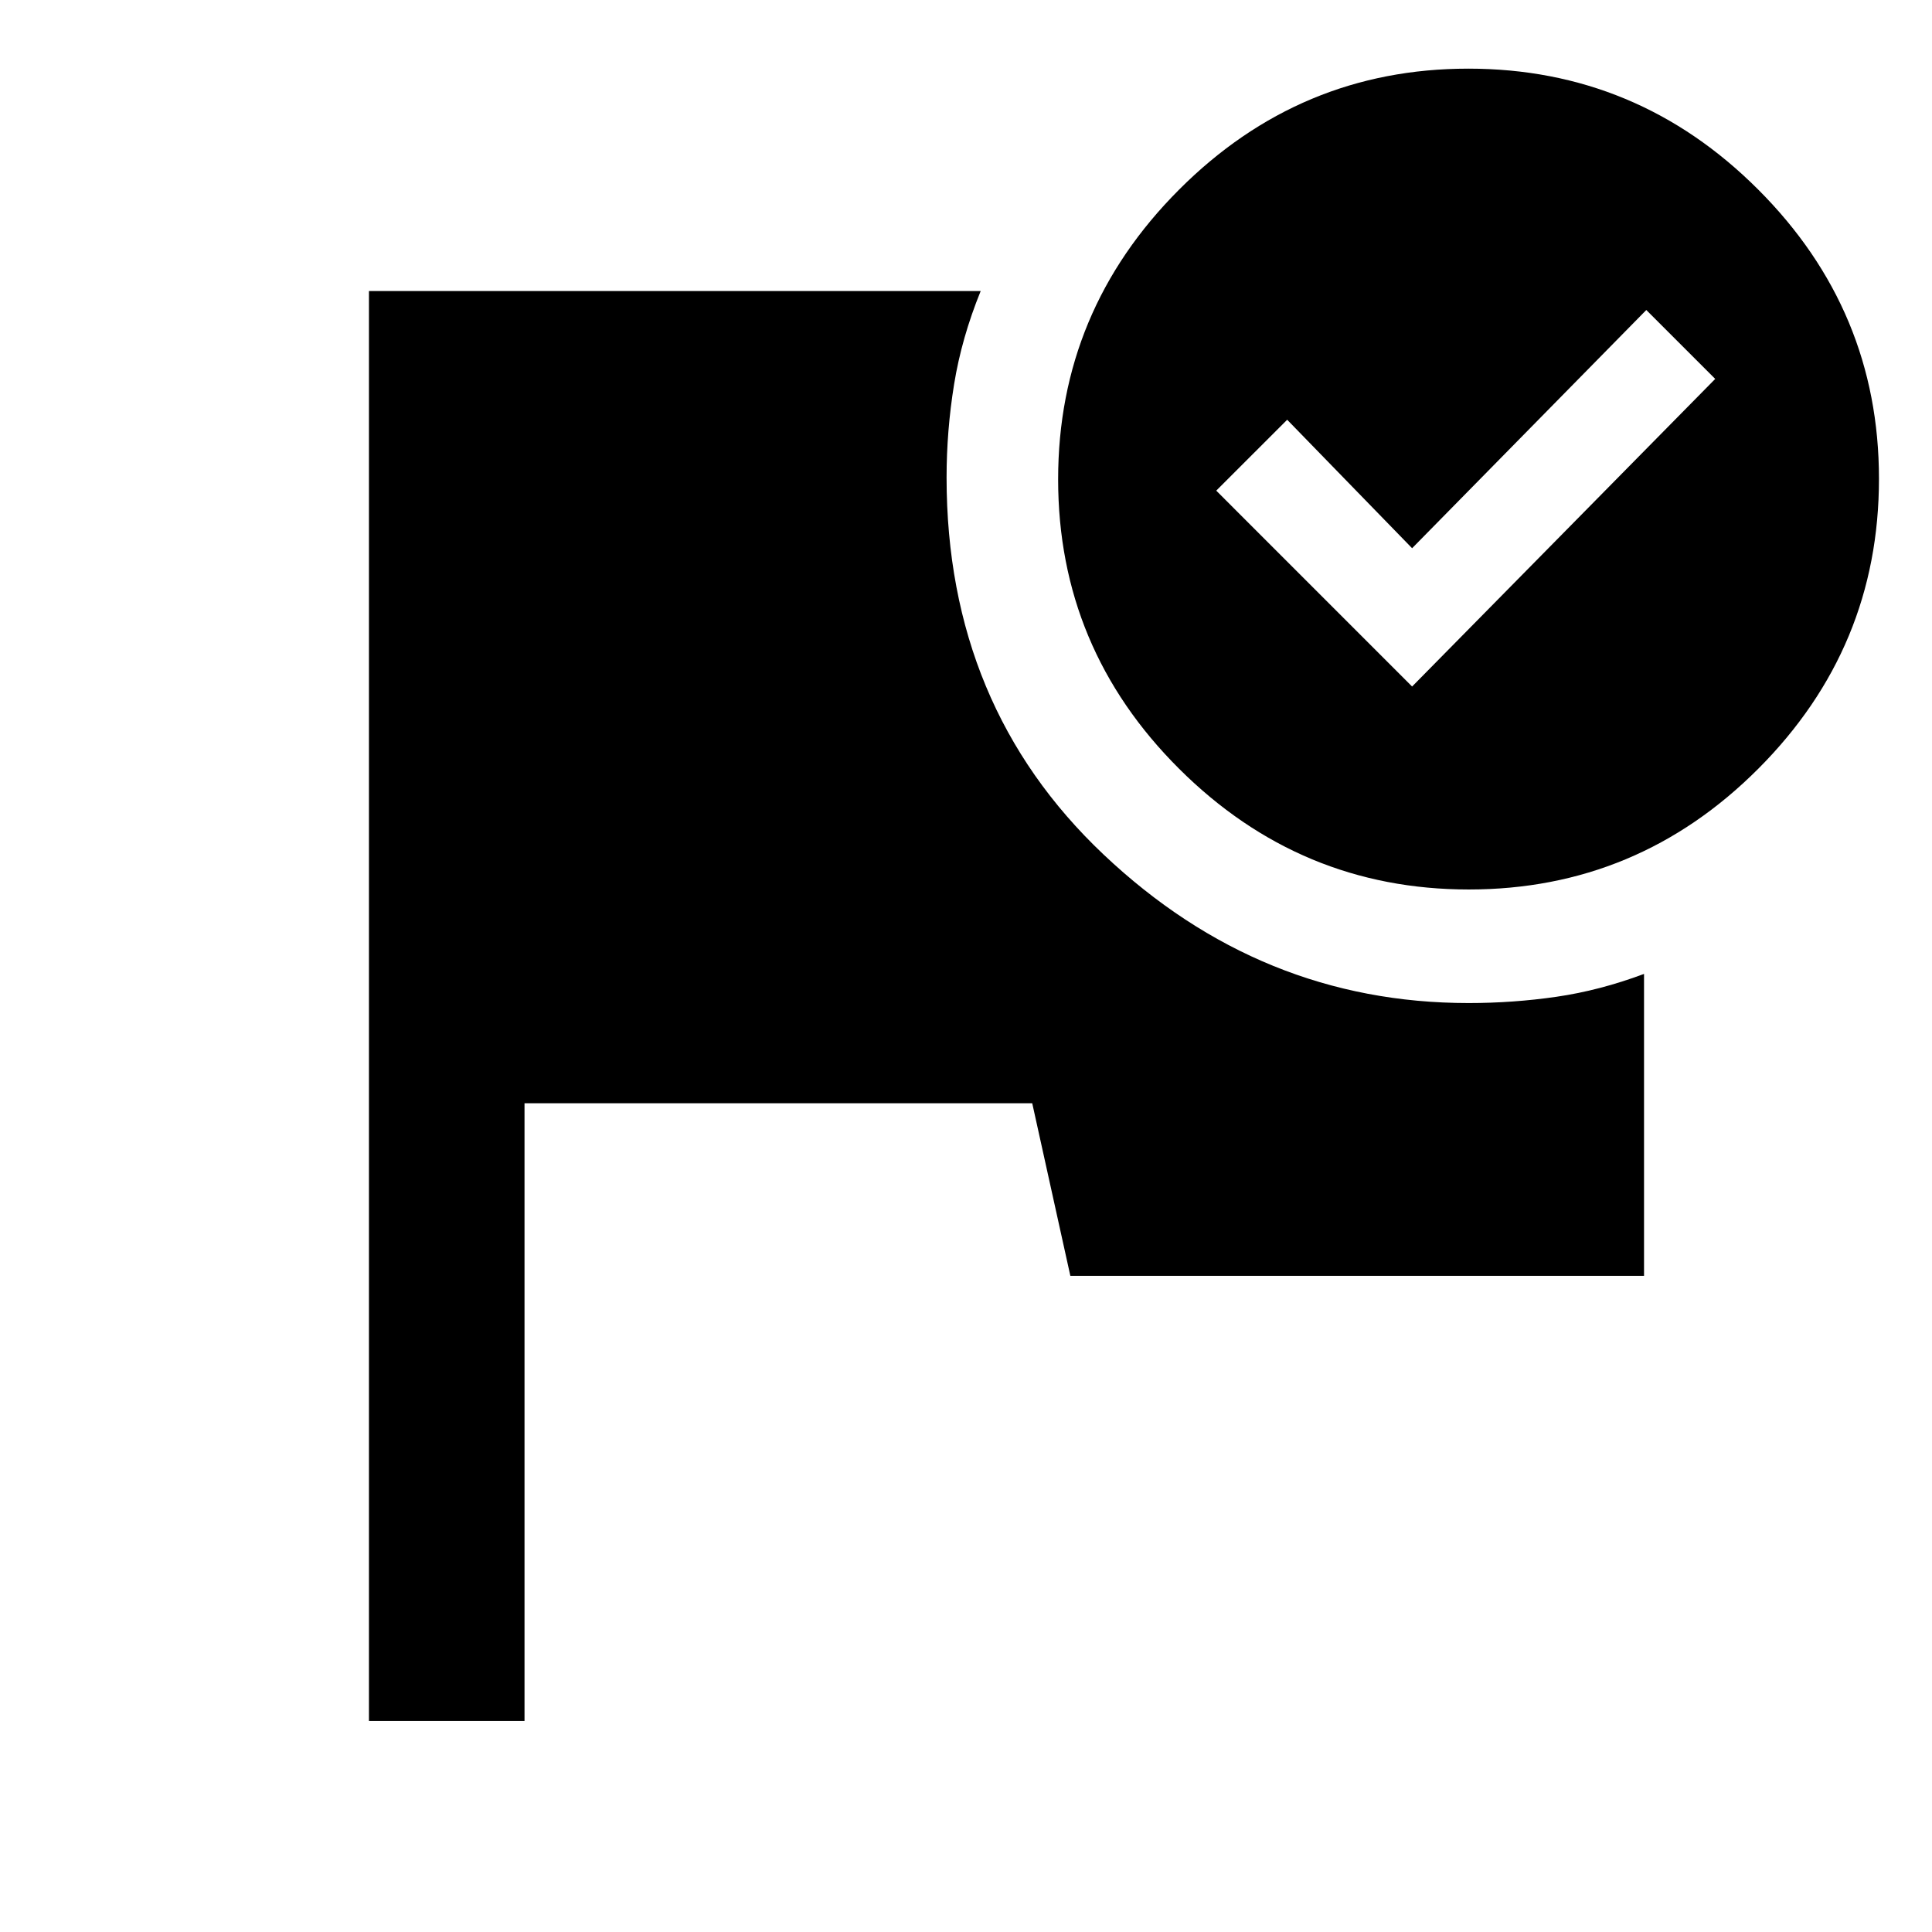 <svg xmlns="http://www.w3.org/2000/svg" height="48" viewBox="0 -960 960 960" width="48"><path d="M183.33-104.85v-710.54H487.3q-9.47 23.27-13.21 46.31-3.74 23.04-3.74 46.36 0 113.57 78.03 187.35t181.34 73.78q22.16 0 43.67-3.12 21.52-3.12 43.52-11.36v150.03H531.85l-18.94-85.76H260.63v306.95h-77.3Zm546.26-821.04q83.96 0 144.01 60.04 60.05 60.05 60.05 143.77 0 83.96-59.92 144.01-59.93 60.05-143.89 60.05-83.72 0-143.89-59.93-60.17-59.92-60.17-143.88 0-83.72 60.05-143.89 60.04-60.17 143.76-60.17Zm-27.92 307.02 150.61-152.85-34.24-34.24-116.37 118.37-62.08-63.84-35.24 35.23 97.32 97.33Z"/></svg>